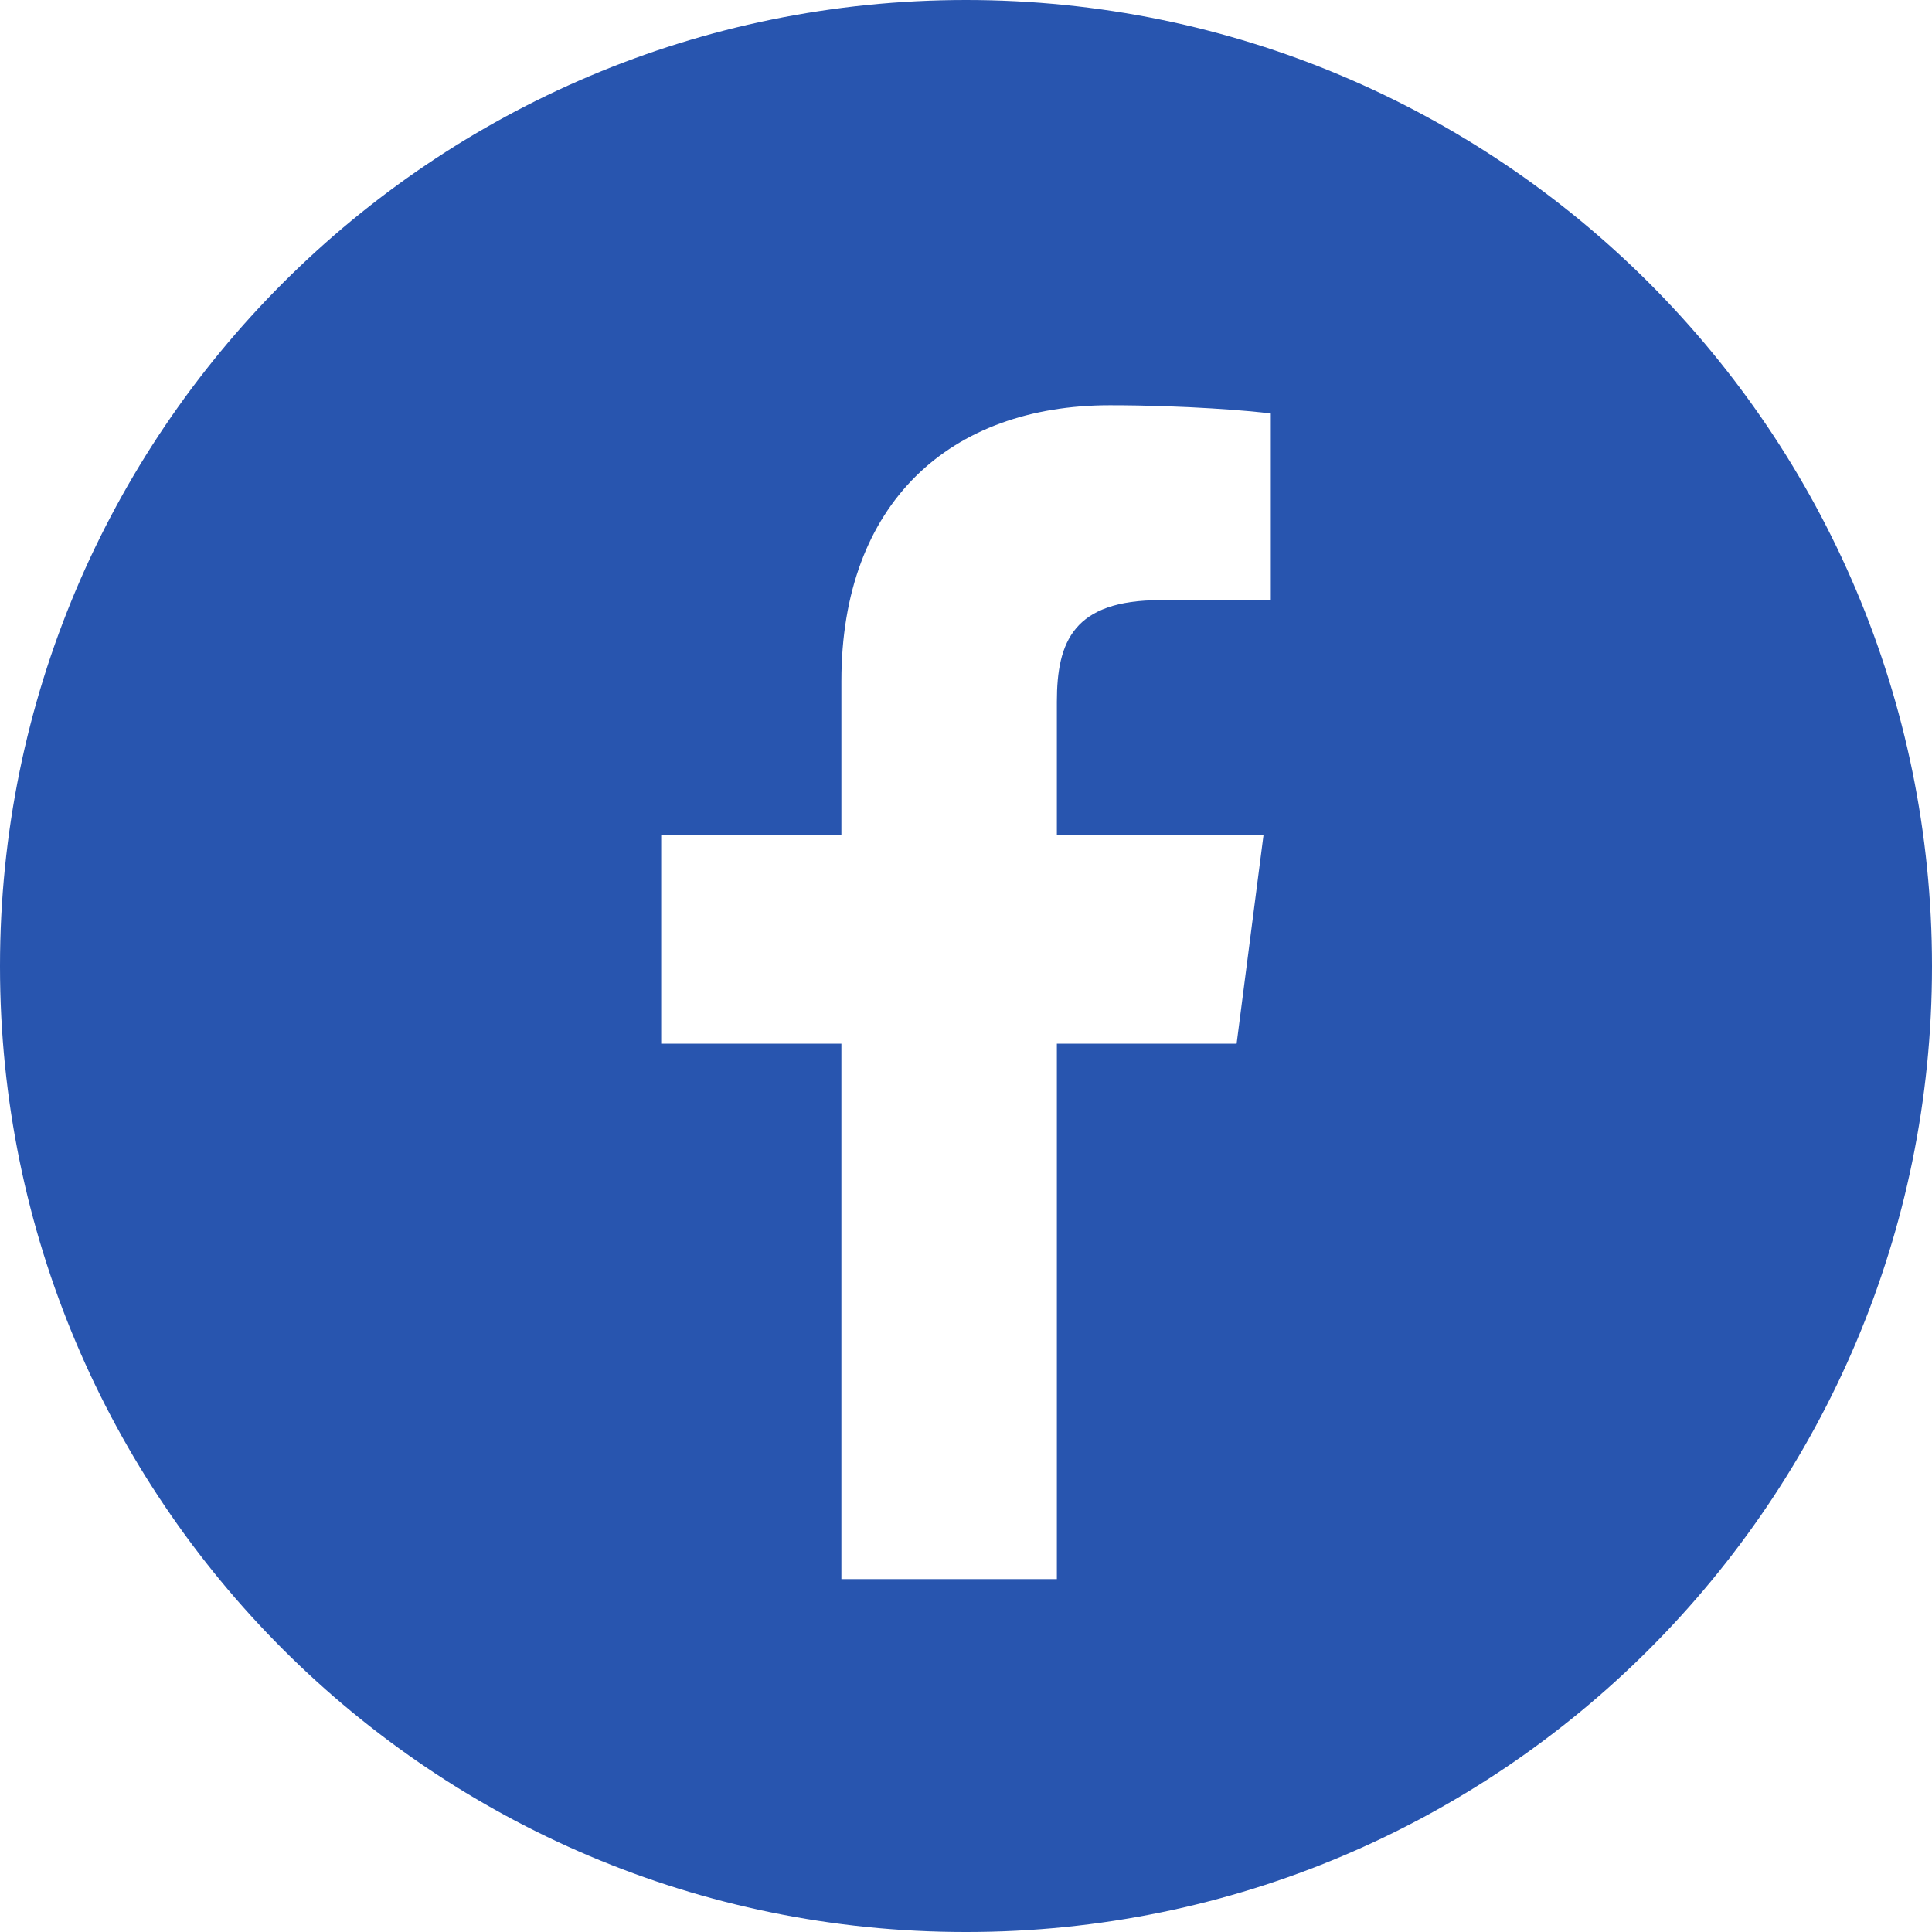 <svg width="30" height="30" viewBox="0 0 30 30" fill="none" xmlns="http://www.w3.org/2000/svg">
<path id="icon/facebook" fill-rule="evenodd" clip-rule="evenodd" d="M19.733 9.319L18.017 9.319C16.672 9.319 16.411 9.959 16.411 10.897V12.965H19.62L19.202 16.206H16.411V24.52H13.065V16.206H10.267V12.965H13.065V10.576C13.065 7.803 14.759 6.293 17.233 6.293C18.418 6.293 19.436 6.381 19.733 6.421V9.319ZM0 15V15.007C0 23.287 6.713 30 14.993 30H15.007C23.288 30 30 23.287 30 15.007V15C30 6.716 23.284 0 15 0C6.716 0 0 6.716 0 15Z" fill="#2855AF"/>
</svg>
